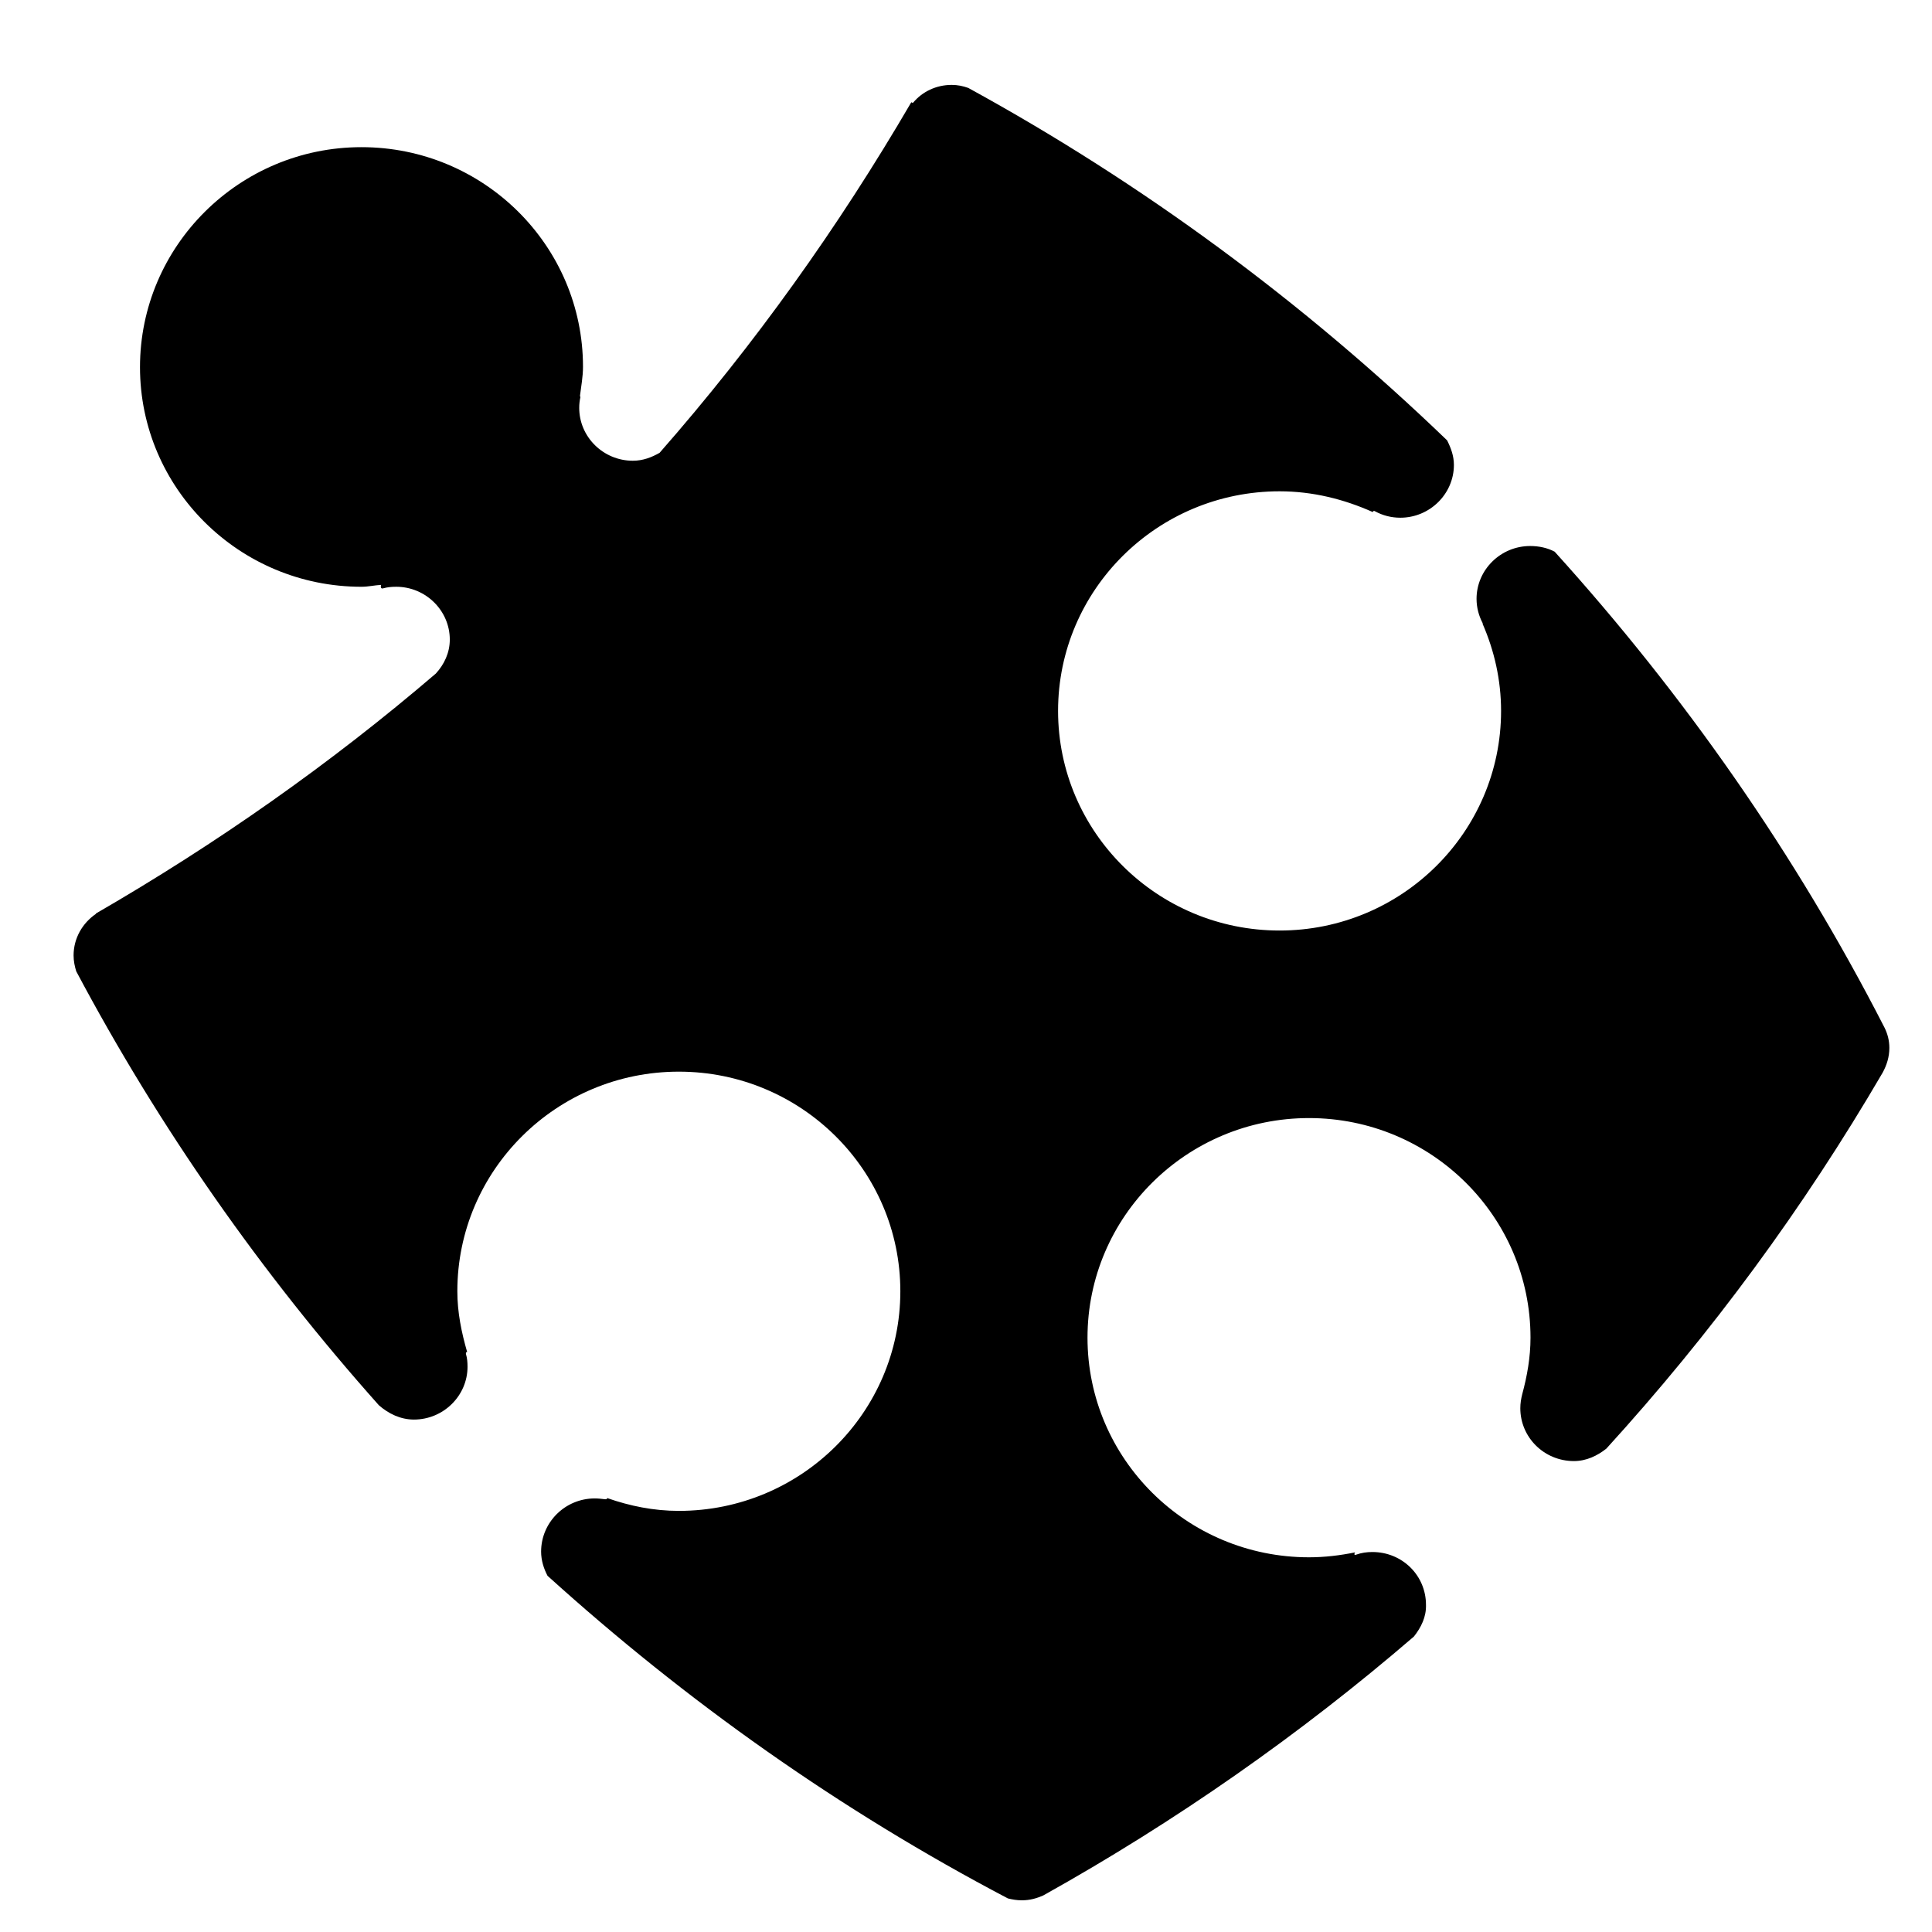 <?xml version="1.0" encoding="utf-8"?>
<!-- Generator: Adobe Illustrator 18.0.0, SVG Export Plug-In . SVG Version: 6.00 Build 0)  -->
<!DOCTYPE svg PUBLIC "-//W3C//DTD SVG 1.1//EN" "http://www.w3.org/Graphics/SVG/1.1/DTD/svg11.dtd">
<svg version="1.1" id="Layer_1" xmlns="http://www.w3.org/2000/svg" xmlns:xlink="http://www.w3.org/1999/xlink" x="0px" y="0px"
	 viewBox="0 0 512 512" enable-background="new 0 0 512 512" xml:space="preserve">
<path d="M95.8,155.5c1.8,0,3.4-0.4,5.2-0.5c-0.2,0.7,0,1.1,0.6,0.9c1.1-0.3,2.2-0.4,3.4-0.4c7.8,0,14.2,6.3,14.2,14
	c0,3.5-1.5,6.6-3.7,9c-27.9,23.9-58.1,45.1-90.1,63.6c0,0,0.1,0.1,0,0.1c-3.5,2.4-5.9,6.4-5.9,11c0,1.5,0.3,2.9,0.7,4.2
	c22.1,41.6,49.1,80.1,80.2,115c2.5,2.2,5.7,3.8,9.3,3.8c7.8,0,14.2-6.3,14.2-14c0-1.2-0.1-2.3-0.4-3.3c-0.1-0.4,0-0.6,0.3-0.6
	c-1.5-5.2-2.6-10.5-2.6-16.1c0-32.1,26.3-58.2,58.7-58.2c32.4,0,58.7,26.1,58.7,58.2c0,32.1-26.3,58.2-58.7,58.2
	c-6.7,0-13-1.3-19-3.4c0,0.2-0.1,0.4-0.7,0.3c-0.8-0.1-1.7-0.2-2.6-0.2c-7.8,0-14.2,6.3-14.2,14.1c0,2.3,0.7,4.5,1.7,6.4
	c36.8,33.3,77.6,62.2,122,85.5c1.2,0.3,2.4,0.5,3.7,0.5c2.1,0,3.9-0.5,5.7-1.3c35.1-19.6,68-42.6,98.2-68.6c1.9-2.4,3.3-5.2,3.2-8.4
	c0-7.8-6.3-14-14.2-14c-1.5,0-2.9,0.2-4.3,0.7c-0.5,0.2-0.6-0.1-0.3-0.6c-4,0.8-8,1.3-12.2,1.3c-32.4,0-58.7-26.1-58.7-58.2
	c0-32.1,26.3-58.2,58.7-58.2s58.7,26.1,58.7,58.2c0,5.2-0.9,10.2-2.2,15c0,0,0,0,0,0c-0.3,1.2-0.5,2.4-0.5,3.7c0,7.7,6.3,14,14.2,14
	c3.3,0,6.2-1.4,8.6-3.3c27.8-30.5,52.3-63.8,73.2-99.6c1.1-2,1.8-4.2,1.8-6.6c0-2-0.5-3.8-1.3-5.4c-23.5-45.9-53.1-88.2-87.4-126.1
	c-1.9-1-4.1-1.5-6.5-1.5c-7.8,0-14.2,6.3-14.2,14c0,2.3,0.6,4.5,1.6,6.4c0.1,0.1,0,0.1,0,0.2c3.1,7.1,4.9,14.9,4.9,23.1
	c0,32.1-26.3,58.2-58.7,58.2c-32.4,0-58.7-26.1-58.7-58.2c0-32.1,26.3-58.2,58.7-58.2c8.8,0,17.1,2.1,24.7,5.5
	c0.1-0.3,0.3-0.4,0.6-0.2c2,1.1,4.3,1.7,6.7,1.7c7.8,0,14.2-6.3,14.2-14c0-2.4-0.8-4.5-1.8-6.5C345.6,80.2,303,48.7,256.6,23.3
	c-1.4-0.5-2.8-0.8-4.4-0.8c-4.1,0-7.8,1.8-10.2,4.7c-0.1,0.1-0.3,0-0.5-0.1c-19.3,33.1-41.6,64.3-66.7,92.9
	c-2.1,1.2-4.4,2.1-7.1,2.1c-7.8,0-14.2-6.3-14.2-14c0-1,0.1-1.9,0.3-2.8c0-0.2-0.1-0.3-0.1-0.4c0.3-2.5,0.8-5,0.8-7.7
	c0-32.1-26.3-58.2-58.7-58.2S37.1,65.2,37.1,97.3S63.4,155.5,95.8,155.5z"/>
</svg>
